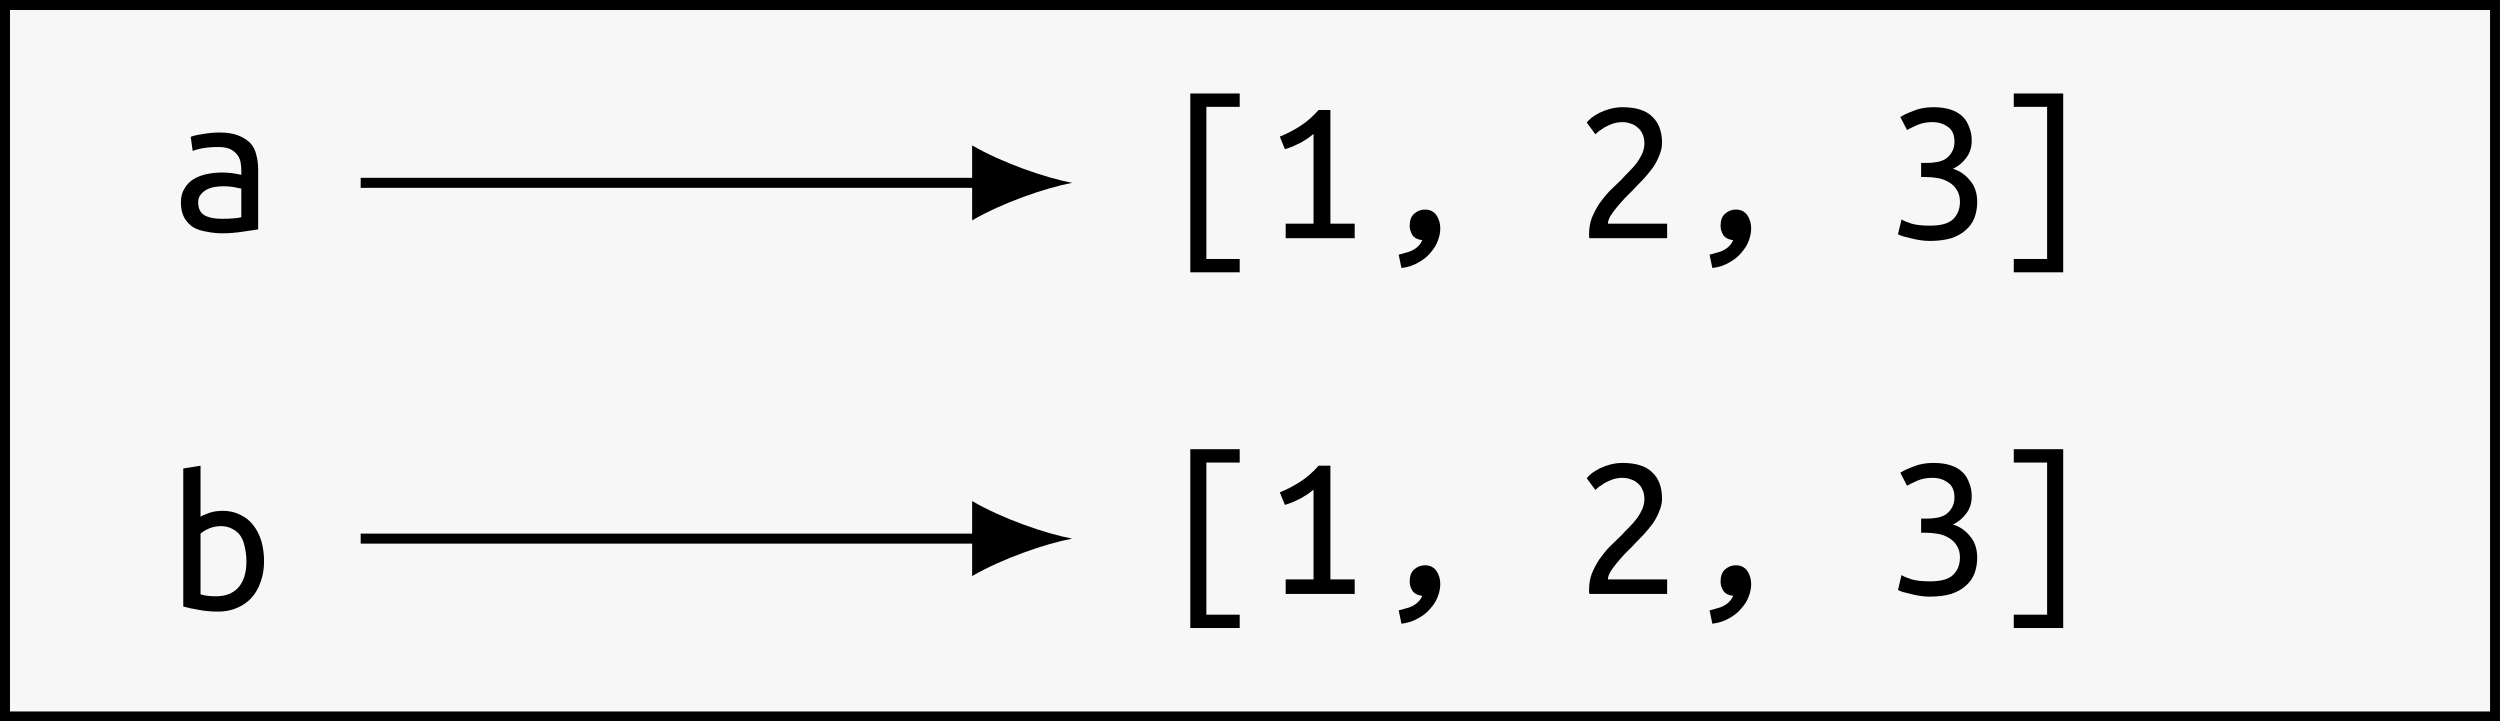 <?xml version="1.0" encoding="UTF-8"?>
<svg xmlns="http://www.w3.org/2000/svg" xmlns:xlink="http://www.w3.org/1999/xlink" width="99.611pt" height="28.745pt" viewBox="0 0 99.611 28.745" version="1.1">
<rect x="0" y="0" width="99.611" height="28.745" fill="#808080" stroke="none"/>
<defs>
<g>
<symbol overflow="visible" id="glyph0-0">
<path style="stroke:none;" d="M 0.406 0 L 0.406 -6.188 L 3.719 -6.188 L 3.719 0 Z M 3.297 -0.406 L 3.297 -5.781 L 0.828 -5.781 L 0.828 -0.406 Z M 3.297 -0.406 "/>
</symbol>
<symbol overflow="visible" id="glyph0-1">
<path style="stroke:none;" d="M 2.109 -0.484 C 2.273 -0.484 2.426 -0.488 2.562 -0.5 C 2.695 -0.508 2.805 -0.523 2.891 -0.547 L 2.891 -1.688 C 2.805 -1.707 2.703 -1.727 2.578 -1.75 C 2.453 -1.77 2.32 -1.781 2.188 -1.781 C 2.062 -1.781 1.938 -1.77 1.812 -1.75 C 1.695 -1.727 1.594 -1.691 1.5 -1.641 C 1.406 -1.586 1.328 -1.52 1.266 -1.438 C 1.203 -1.363 1.172 -1.266 1.172 -1.141 C 1.172 -0.898 1.254 -0.727 1.422 -0.625 C 1.586 -0.531 1.816 -0.484 2.109 -0.484 Z M 2.031 -3.922 C 2.32 -3.922 2.562 -3.883 2.75 -3.812 C 2.945 -3.738 3.109 -3.641 3.234 -3.516 C 3.359 -3.391 3.441 -3.234 3.484 -3.047 C 3.535 -2.867 3.562 -2.672 3.562 -2.453 L 3.562 -0.062 C 3.406 -0.039 3.195 -0.008 2.938 0.031 C 2.676 0.07 2.406 0.094 2.125 0.094 C 1.914 0.094 1.711 0.07 1.516 0.031 C 1.316 0 1.141 -0.055 0.984 -0.141 C 0.836 -0.234 0.719 -0.359 0.625 -0.516 C 0.531 -0.68 0.484 -0.891 0.484 -1.141 C 0.484 -1.359 0.531 -1.539 0.625 -1.688 C 0.719 -1.844 0.836 -1.969 0.984 -2.062 C 1.141 -2.156 1.316 -2.223 1.516 -2.266 C 1.711 -2.305 1.91 -2.328 2.109 -2.328 C 2.379 -2.328 2.641 -2.297 2.891 -2.234 L 2.891 -2.422 C 2.891 -2.535 2.879 -2.645 2.859 -2.75 C 2.836 -2.863 2.789 -2.961 2.719 -3.047 C 2.645 -3.141 2.551 -3.211 2.438 -3.266 C 2.32 -3.316 2.172 -3.344 1.984 -3.344 C 1.742 -3.344 1.535 -3.328 1.359 -3.297 C 1.18 -3.266 1.047 -3.227 0.953 -3.188 L 0.875 -3.75 C 0.969 -3.789 1.125 -3.828 1.344 -3.859 C 1.562 -3.898 1.789 -3.922 2.031 -3.922 Z M 2.031 -3.922 "/>
</symbol>
<symbol overflow="visible" id="glyph0-2">
<path style="stroke:none;" d="M 1.188 -5.766 L 3.156 -5.766 L 3.156 -5.234 L 1.828 -5.234 L 1.828 0.828 L 3.156 0.828 L 3.156 1.359 L 1.188 1.359 Z M 1.188 -5.766 "/>
</symbol>
<symbol overflow="visible" id="glyph0-3">
<path style="stroke:none;" d="M 0.625 -4.047 C 0.906 -4.16 1.176 -4.301 1.438 -4.469 C 1.695 -4.633 1.941 -4.848 2.172 -5.109 L 2.641 -5.109 L 2.641 -0.578 L 3.609 -0.578 L 3.609 0 L 0.859 0 L 0.859 -0.578 L 1.969 -0.578 L 1.969 -4.156 C 1.906 -4.102 1.832 -4.047 1.75 -3.984 C 1.664 -3.93 1.57 -3.875 1.469 -3.812 C 1.363 -3.758 1.254 -3.707 1.141 -3.656 C 1.035 -3.613 0.93 -3.578 0.828 -3.547 Z M 0.625 -4.047 "/>
</symbol>
<symbol overflow="visible" id="glyph0-4">
<path style="stroke:none;" d="M 1.234 0.656 C 1.328 0.633 1.422 0.609 1.516 0.578 C 1.617 0.555 1.707 0.523 1.781 0.484 C 1.863 0.441 1.938 0.391 2 0.328 C 2.07 0.266 2.129 0.18 2.172 0.078 C 1.992 0.055 1.863 -0.008 1.781 -0.125 C 1.707 -0.25 1.672 -0.367 1.672 -0.484 C 1.672 -0.703 1.727 -0.863 1.844 -0.969 C 1.969 -1.082 2.113 -1.141 2.281 -1.141 C 2.477 -1.141 2.629 -1.066 2.734 -0.922 C 2.836 -0.773 2.891 -0.598 2.891 -0.391 C 2.891 -0.234 2.859 -0.07 2.797 0.094 C 2.734 0.27 2.633 0.43 2.5 0.578 C 2.375 0.734 2.211 0.863 2.016 0.969 C 1.828 1.082 1.602 1.156 1.344 1.188 Z M 1.234 0.656 "/>
</symbol>
<symbol overflow="visible" id="glyph0-5">
<path style="stroke:none;" d="M 3.469 -3.797 C 3.469 -3.629 3.43 -3.461 3.359 -3.297 C 3.297 -3.129 3.207 -2.961 3.094 -2.797 C 2.977 -2.641 2.848 -2.484 2.703 -2.328 C 2.555 -2.18 2.41 -2.031 2.266 -1.875 C 2.18 -1.789 2.082 -1.691 1.969 -1.578 C 1.863 -1.461 1.758 -1.344 1.656 -1.219 C 1.562 -1.102 1.477 -0.988 1.406 -0.875 C 1.344 -0.758 1.312 -0.66 1.312 -0.578 L 3.672 -0.578 L 3.672 0 L 0.578 0 C 0.566 -0.031 0.562 -0.055 0.562 -0.078 C 0.562 -0.109 0.562 -0.141 0.562 -0.172 C 0.562 -0.398 0.598 -0.613 0.672 -0.812 C 0.754 -1.008 0.852 -1.195 0.969 -1.375 C 1.094 -1.551 1.227 -1.719 1.375 -1.875 C 1.531 -2.031 1.688 -2.18 1.844 -2.328 C 1.957 -2.453 2.07 -2.57 2.188 -2.688 C 2.301 -2.801 2.398 -2.914 2.484 -3.031 C 2.566 -3.145 2.633 -3.266 2.688 -3.391 C 2.738 -3.516 2.766 -3.645 2.766 -3.781 C 2.766 -3.926 2.738 -4.051 2.688 -4.156 C 2.645 -4.258 2.582 -4.344 2.5 -4.406 C 2.426 -4.477 2.336 -4.531 2.234 -4.562 C 2.129 -4.602 2.016 -4.625 1.891 -4.625 C 1.754 -4.625 1.625 -4.602 1.5 -4.562 C 1.383 -4.52 1.281 -4.473 1.188 -4.422 C 1.102 -4.367 1.023 -4.316 0.953 -4.266 C 0.891 -4.211 0.844 -4.172 0.812 -4.141 L 0.469 -4.609 C 0.508 -4.66 0.57 -4.723 0.656 -4.797 C 0.75 -4.867 0.859 -4.938 0.984 -5 C 1.109 -5.062 1.25 -5.113 1.406 -5.156 C 1.562 -5.195 1.723 -5.219 1.891 -5.219 C 2.43 -5.219 2.828 -5.094 3.078 -4.844 C 3.336 -4.602 3.469 -4.254 3.469 -3.797 Z M 3.469 -3.797 "/>
</symbol>
<symbol overflow="visible" id="glyph0-6">
<path style="stroke:none;" d="M 1.75 -0.5 C 2.188 -0.5 2.492 -0.582 2.672 -0.75 C 2.859 -0.926 2.953 -1.16 2.953 -1.453 C 2.953 -1.641 2.91 -1.797 2.828 -1.922 C 2.754 -2.047 2.656 -2.145 2.531 -2.219 C 2.406 -2.301 2.258 -2.359 2.094 -2.391 C 1.926 -2.422 1.754 -2.438 1.578 -2.438 L 1.406 -2.438 L 1.406 -3 L 1.641 -3 C 1.766 -3 1.891 -3.008 2.016 -3.031 C 2.148 -3.051 2.27 -3.094 2.375 -3.156 C 2.477 -3.227 2.562 -3.316 2.625 -3.422 C 2.695 -3.535 2.734 -3.676 2.734 -3.844 C 2.734 -4.125 2.645 -4.32 2.469 -4.438 C 2.301 -4.562 2.098 -4.625 1.859 -4.625 C 1.629 -4.625 1.43 -4.586 1.266 -4.516 C 1.098 -4.441 0.957 -4.375 0.844 -4.312 L 0.578 -4.828 C 0.703 -4.91 0.879 -4.992 1.109 -5.078 C 1.336 -5.172 1.598 -5.219 1.891 -5.219 C 2.16 -5.219 2.391 -5.188 2.578 -5.125 C 2.773 -5.062 2.938 -4.969 3.062 -4.844 C 3.188 -4.719 3.273 -4.57 3.328 -4.406 C 3.391 -4.25 3.422 -4.078 3.422 -3.891 C 3.422 -3.617 3.348 -3.391 3.203 -3.203 C 3.066 -3.016 2.891 -2.867 2.672 -2.766 C 2.93 -2.691 3.156 -2.539 3.344 -2.312 C 3.539 -2.094 3.641 -1.801 3.641 -1.438 C 3.641 -1.219 3.602 -1.008 3.531 -0.812 C 3.457 -0.625 3.344 -0.461 3.188 -0.328 C 3.039 -0.191 2.848 -0.082 2.609 0 C 2.367 0.07 2.082 0.109 1.75 0.109 C 1.625 0.109 1.492 0.098 1.359 0.078 C 1.223 0.055 1.098 0.031 0.984 0 C 0.867 -0.031 0.766 -0.055 0.672 -0.078 C 0.586 -0.109 0.523 -0.133 0.484 -0.156 L 0.625 -0.75 C 0.707 -0.695 0.844 -0.641 1.031 -0.578 C 1.227 -0.523 1.469 -0.5 1.75 -0.5 Z M 1.75 -0.5 "/>
</symbol>
<symbol overflow="visible" id="glyph0-7">
<path style="stroke:none;" d="M 2.938 1.359 L 0.969 1.359 L 0.969 0.828 L 2.297 0.828 L 2.297 -5.234 L 0.969 -5.234 L 0.969 -5.766 L 2.938 -5.766 Z M 2.938 1.359 "/>
</symbol>
<symbol overflow="visible" id="glyph0-8">
<path style="stroke:none;" d="M 1.266 -3.688 C 1.348 -3.738 1.469 -3.789 1.625 -3.844 C 1.781 -3.895 1.957 -3.922 2.156 -3.922 C 2.414 -3.922 2.645 -3.867 2.844 -3.766 C 3.051 -3.672 3.223 -3.535 3.359 -3.359 C 3.504 -3.18 3.613 -2.969 3.688 -2.719 C 3.758 -2.477 3.797 -2.207 3.797 -1.906 C 3.797 -1.602 3.75 -1.328 3.656 -1.078 C 3.57 -0.828 3.445 -0.613 3.281 -0.438 C 3.125 -0.27 2.93 -0.141 2.703 -0.047 C 2.484 0.047 2.238 0.094 1.969 0.094 C 1.664 0.094 1.395 0.066 1.156 0.016 C 0.914 -0.023 0.723 -0.066 0.578 -0.109 L 0.578 -5.609 L 1.266 -5.719 Z M 1.266 -0.594 C 1.367 -0.562 1.473 -0.539 1.578 -0.531 C 1.68 -0.52 1.781 -0.516 1.875 -0.516 C 2.258 -0.516 2.555 -0.629 2.766 -0.859 C 2.984 -1.098 3.094 -1.445 3.094 -1.906 C 3.094 -2.113 3.07 -2.301 3.031 -2.469 C 3 -2.645 2.941 -2.797 2.859 -2.922 C 2.773 -3.047 2.664 -3.141 2.531 -3.203 C 2.406 -3.273 2.254 -3.312 2.078 -3.312 C 1.91 -3.312 1.754 -3.281 1.609 -3.219 C 1.461 -3.156 1.348 -3.086 1.266 -3.016 Z M 1.266 -0.594 "/>
</symbol>
</g>
<clipPath id="clip1">
  <path d="M 0 0 L 99.609 0 L 99.609 28.746 L 0 28.746 Z M 0 0 "/>
</clipPath>
</defs>
<g id="surface1">
<g clip-path="url(#clip1)" clip-rule="nonzero">
<path style="fill-rule:nonzero;fill:rgb(96.863%,96.863%,97.255%);fill-opacity:1;stroke-width:0.399;stroke-linecap:butt;stroke-linejoin:miter;stroke:rgb(0%,0%,0%);stroke-opacity:1;stroke-miterlimit:10;" d="M -49.607 -14.174 L 49.608 -14.174 L 49.608 14.174 L -49.607 14.174 Z M -49.607 -14.174 " transform="matrix(1,0,0,-1,49.806,14.373)"/>
</g>
<g style="fill:rgb(0%,0%,0%);fill-opacity:1;">
  <use xlink:href="#glyph0-1" x="6.724" y="9.202"/>
</g>
<g style="fill:rgb(0%,0%,0%);fill-opacity:1;">
  <use xlink:href="#glyph0-2" x="46.239" y="9.491"/>
  <use xlink:href="#glyph0-3" x="50.368" y="9.491"/>
  <use xlink:href="#glyph0-4" x="54.496" y="9.491"/>
</g>
<g style="fill:rgb(0%,0%,0%);fill-opacity:1;">
  <use xlink:href="#glyph0-5" x="62.754" y="9.491"/>
  <use xlink:href="#glyph0-4" x="66.883" y="9.491"/>
</g>
<g style="fill:rgb(0%,0%,0%);fill-opacity:1;">
  <use xlink:href="#glyph0-6" x="75.14" y="9.491"/>
  <use xlink:href="#glyph0-7" x="79.269" y="9.491"/>
</g>
<g style="fill:rgb(0%,0%,0%);fill-opacity:1;">
  <use xlink:href="#glyph0-8" x="6.724" y="24.275"/>
</g>
<g style="fill:rgb(0%,0%,0%);fill-opacity:1;">
  <use xlink:href="#glyph0-2" x="46.239" y="23.664"/>
  <use xlink:href="#glyph0-3" x="50.368" y="23.664"/>
  <use xlink:href="#glyph0-4" x="54.496" y="23.664"/>
</g>
<g style="fill:rgb(0%,0%,0%);fill-opacity:1;">
  <use xlink:href="#glyph0-5" x="62.754" y="23.664"/>
  <use xlink:href="#glyph0-4" x="66.883" y="23.664"/>
</g>
<g style="fill:rgb(0%,0%,0%);fill-opacity:1;">
  <use xlink:href="#glyph0-6" x="75.14" y="23.664"/>
  <use xlink:href="#glyph0-7" x="79.269" y="23.664"/>
</g>
<path style="fill:none;stroke-width:0.399;stroke-linecap:butt;stroke-linejoin:miter;stroke:rgb(0%,0%,0%);stroke-opacity:1;stroke-miterlimit:10;" d="M -35.435 7.088 L -10.673 7.088 " transform="matrix(1,0,0,-1,49.806,14.373)"/>
<path style=" stroke:none;fill-rule:nonzero;fill:rgb(0%,0%,0%);fill-opacity:1;" d="M 42.719 7.285 C 41.656 7.086 39.93 6.488 38.734 5.793 L 38.734 8.781 C 39.93 8.082 41.656 7.484 42.719 7.285 "/>
<path style="fill:none;stroke-width:0.399;stroke-linecap:butt;stroke-linejoin:miter;stroke:rgb(0%,0%,0%);stroke-opacity:1;stroke-miterlimit:10;" d="M -35.435 -7.088 L -10.673 -7.088 " transform="matrix(1,0,0,-1,49.806,14.373)"/>
<path style=" stroke:none;fill-rule:nonzero;fill:rgb(0%,0%,0%);fill-opacity:1;" d="M 42.719 21.461 C 41.656 21.262 39.93 20.664 38.734 19.965 L 38.734 22.953 C 39.93 22.258 41.656 21.66 42.719 21.461 "/>
</g>
</svg>
